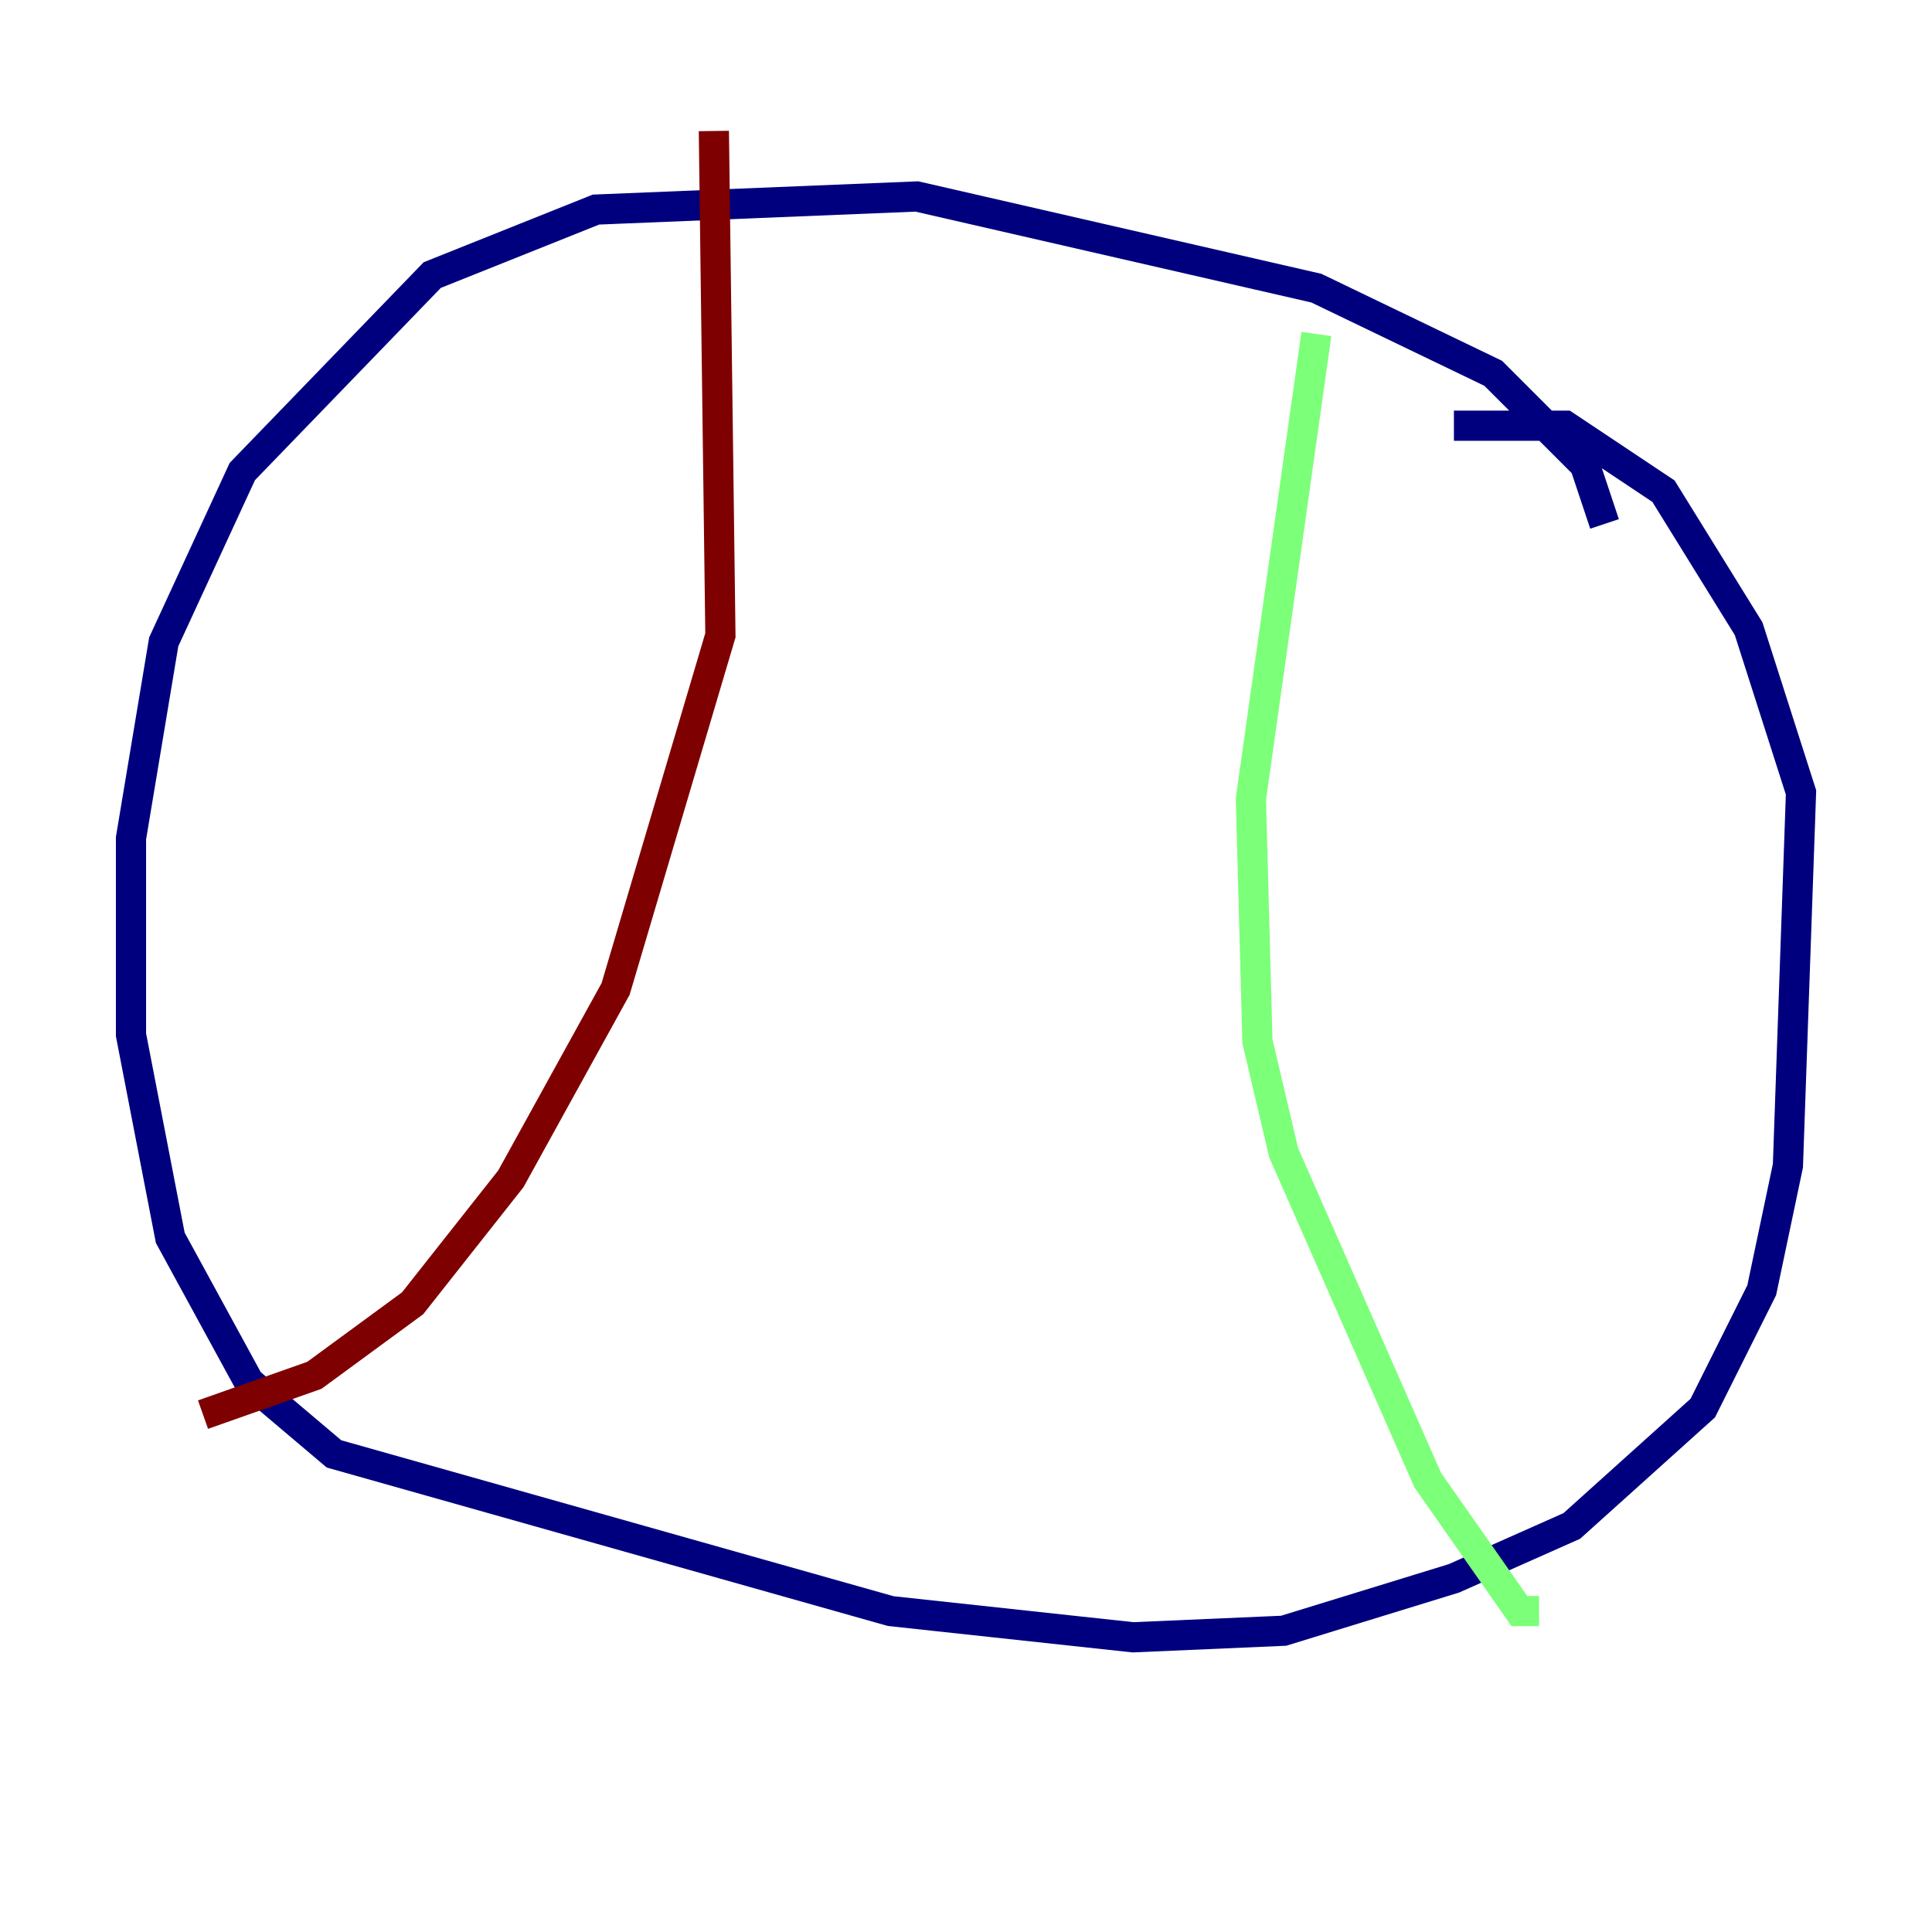<?xml version="1.0" encoding="utf-8" ?>
<svg baseProfile="tiny" height="128" version="1.2" viewBox="0,0,128,128" width="128" xmlns="http://www.w3.org/2000/svg" xmlns:ev="http://www.w3.org/2001/xml-events" xmlns:xlink="http://www.w3.org/1999/xlink"><defs /><polyline fill="none" points="106.305,34.712 105.003,30.807 98.929,24.732 87.214,19.091 60.746,13.017 39.485,13.885 28.637,18.224 16.054,31.241 10.848,42.522 8.678,55.539 8.678,68.556 11.281,82.007 16.488,91.552 22.129,96.325 59.01,106.739 75.064,108.475 85.044,108.041 96.325,104.57 104.136,101.098 112.814,93.288 116.719,85.478 118.454,77.234 119.322,52.502 115.851,41.654 110.21,32.542 103.702,28.203 96.325,28.203" stroke="#00007f" stroke-width="2" /><polyline fill="none" points="87.214,22.129 82.875,52.936 83.308,68.99 85.044,76.366 94.59,98.061 100.664,106.739 101.966,106.739" stroke="#7cff79" stroke-width="2" /><polyline fill="none" points="47.295,8.678 47.729,42.088 40.786,65.519 33.844,78.102 27.336,86.346 20.827,91.119 13.451,93.722" stroke="#7f0000" stroke-width="2" /></svg>